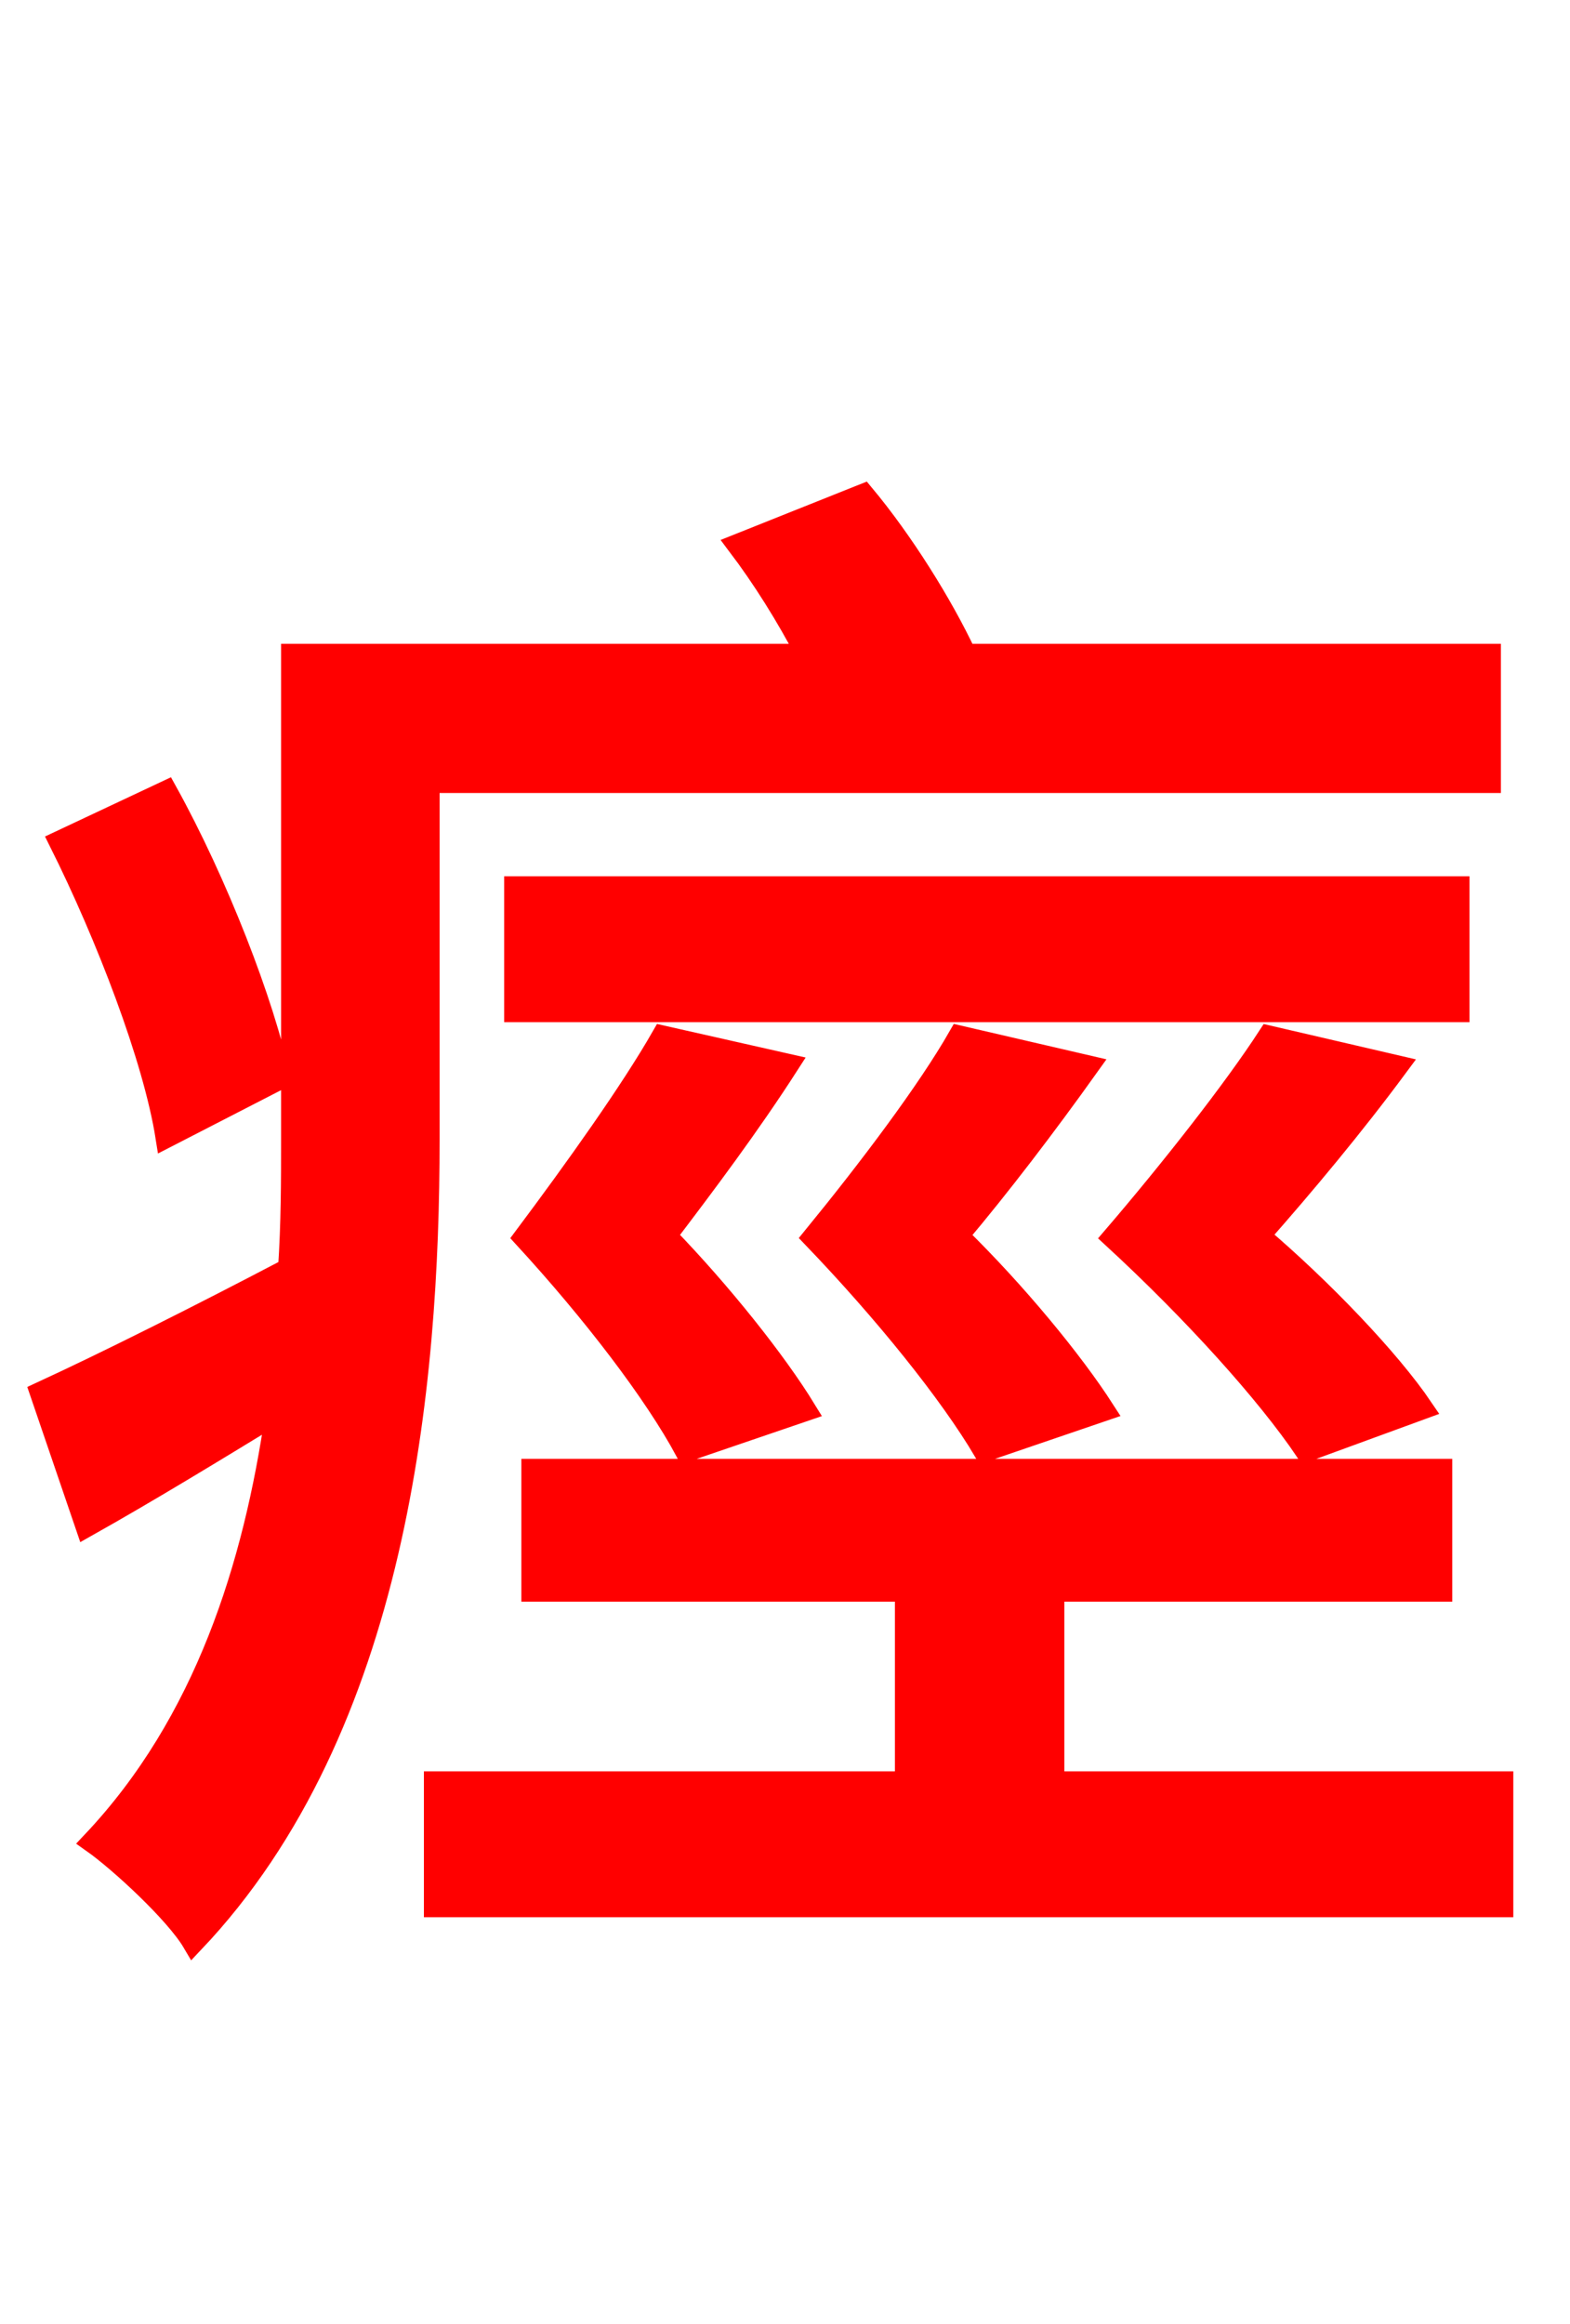 <svg xmlns="http://www.w3.org/2000/svg" xmlns:xlink="http://www.w3.org/1999/xlink" width="72" height="106.56"><path fill="red" stroke="red" d="M12.82 49.46C12.10 46.01 9.94 40.46 7.63 36.29L2.74 38.59C4.90 42.91 7.06 48.53 7.63 52.13ZM68.33 35.86L68.33 30.02L44.28 30.02C43.20 27.72 41.40 24.84 39.60 22.68L33.84 24.98C34.99 26.50 36.07 28.22 37.01 30.02L13.39 30.02L13.39 52.27C13.39 54.14 13.39 56.09 13.25 58.18C9.00 60.41 4.82 62.50 1.87 63.86L3.96 69.98C6.77 68.40 9.72 66.60 12.67 64.80C11.66 71.78 9.43 78.98 4.25 84.46C5.47 85.32 8.06 87.70 8.86 89.06C18.22 79.20 19.66 63.50 19.66 52.27L19.66 35.86ZM58.18 47.52C56.59 49.97 53.71 53.64 51.05 56.74C54.72 60.12 58.10 63.86 59.90 66.53L65.23 64.58C63.72 62.35 60.62 59.11 57.74 56.66C59.83 54.29 62.06 51.62 64.08 48.89ZM66.89 40.68L23.62 40.68L23.62 46.37L66.89 46.37ZM43.99 47.52C42.55 50.04 39.89 53.57 37.30 56.74C40.61 60.19 43.56 63.86 45.14 66.53L50.62 64.66C49.18 62.42 46.58 59.26 43.92 56.66C45.86 54.36 47.95 51.62 49.90 48.89ZM30.38 47.52C28.94 50.04 26.42 53.57 24.05 56.74C27.22 60.19 30.02 63.86 31.46 66.53L36.94 64.66C35.57 62.42 33.05 59.26 30.53 56.66C32.33 54.29 34.34 51.62 36.14 48.82ZM48.31 81.72L48.31 72.94L66.10 72.94L66.10 67.39L24.41 67.39L24.41 72.94L41.54 72.94L41.54 81.72L19.94 81.72L19.94 87.41L68.90 87.41L68.90 81.72Z"/></svg>
